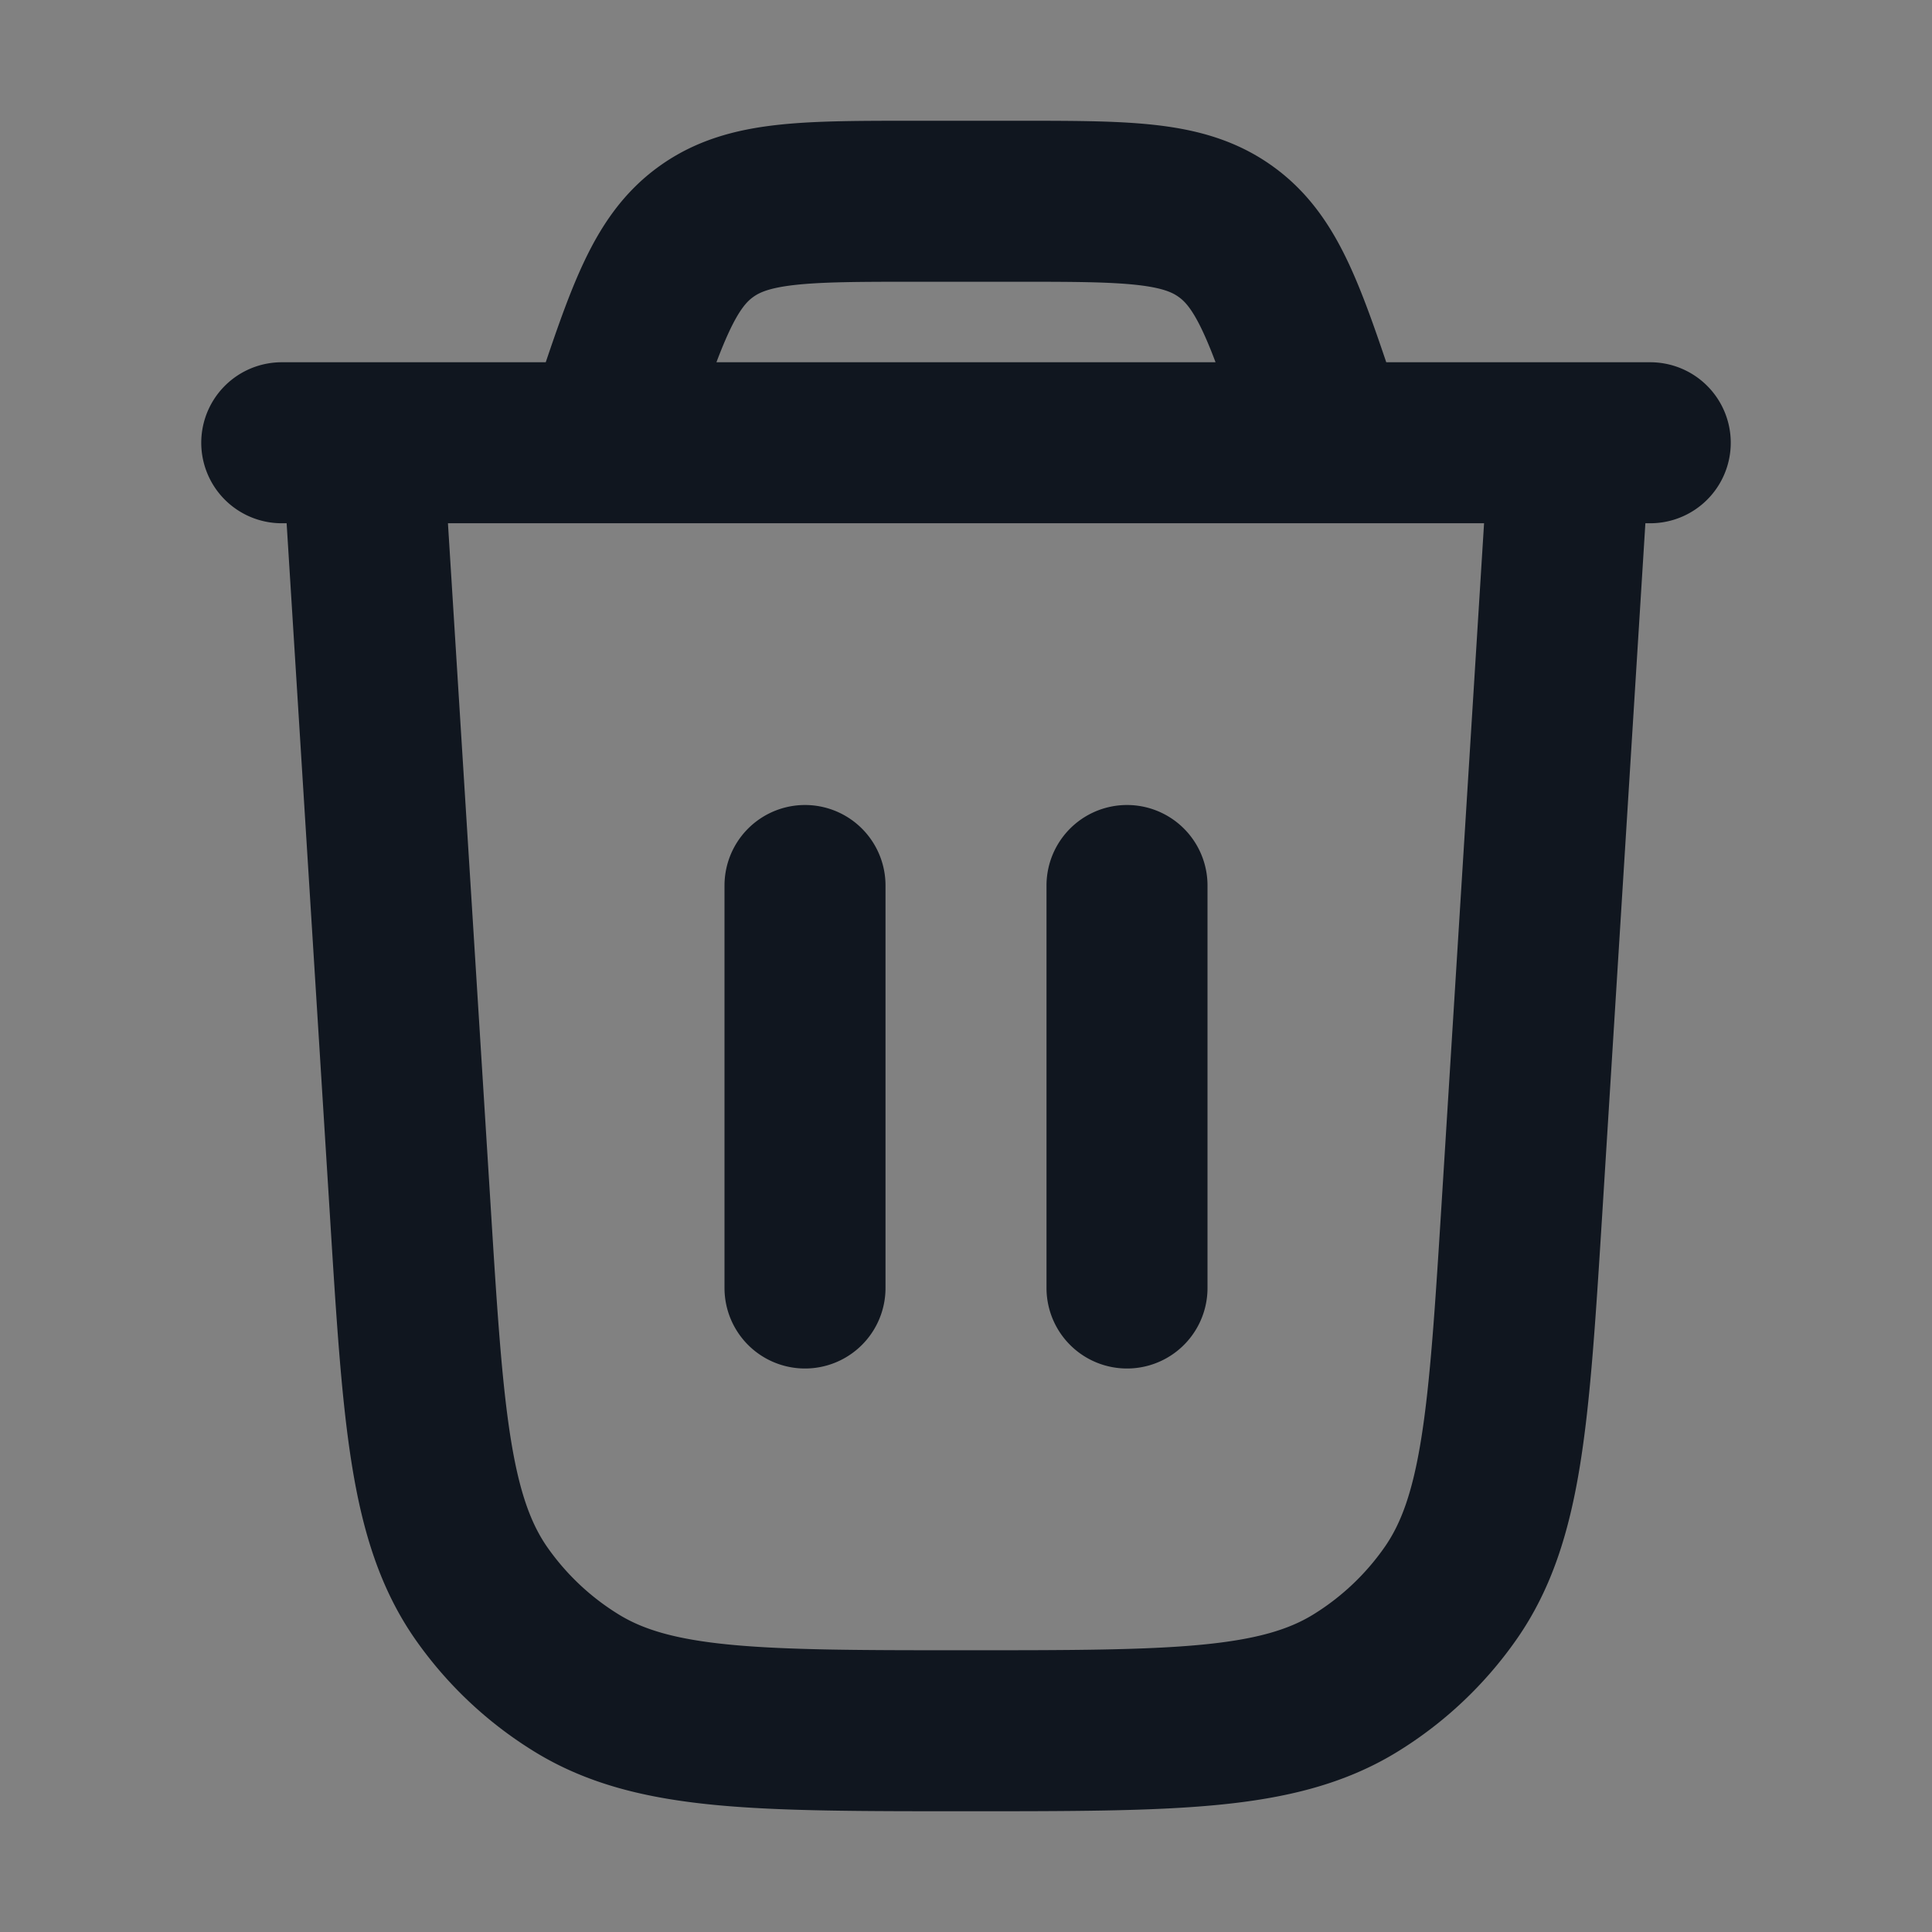 <svg xmlns="http://www.w3.org/2000/svg" width="24" height="24" fill="none"><rect width="100%" height="100%" fill="#808080" stroke="none"/><path fill="#fff" fill-opacity=".01" d="M24 0v24H0V0z"/><path stroke="#10161F" stroke-linecap="round" stroke-width="2" d="m4.5 5.5.595 9.513c.16 2.576.241 3.864.89 4.788a4 4 0 0 0 1.18 1.108c.963.591 2.254.591 4.835.591v0c2.581 0 3.872 0 4.834-.59a4 4 0 0 0 1.18-1.11c.65-.923.73-2.211.892-4.787L19.5 5.5m-12 0 .088-.265c.44-1.32.66-1.98 1.184-2.357.524-.378 1.22-.378 2.611-.378h1.234c1.391 0 2.087 0 2.61.378.525.377.745 1.037 1.185 2.357l.088.265M10 11v5m4-5v5M3.5 5.5h17"/></svg>